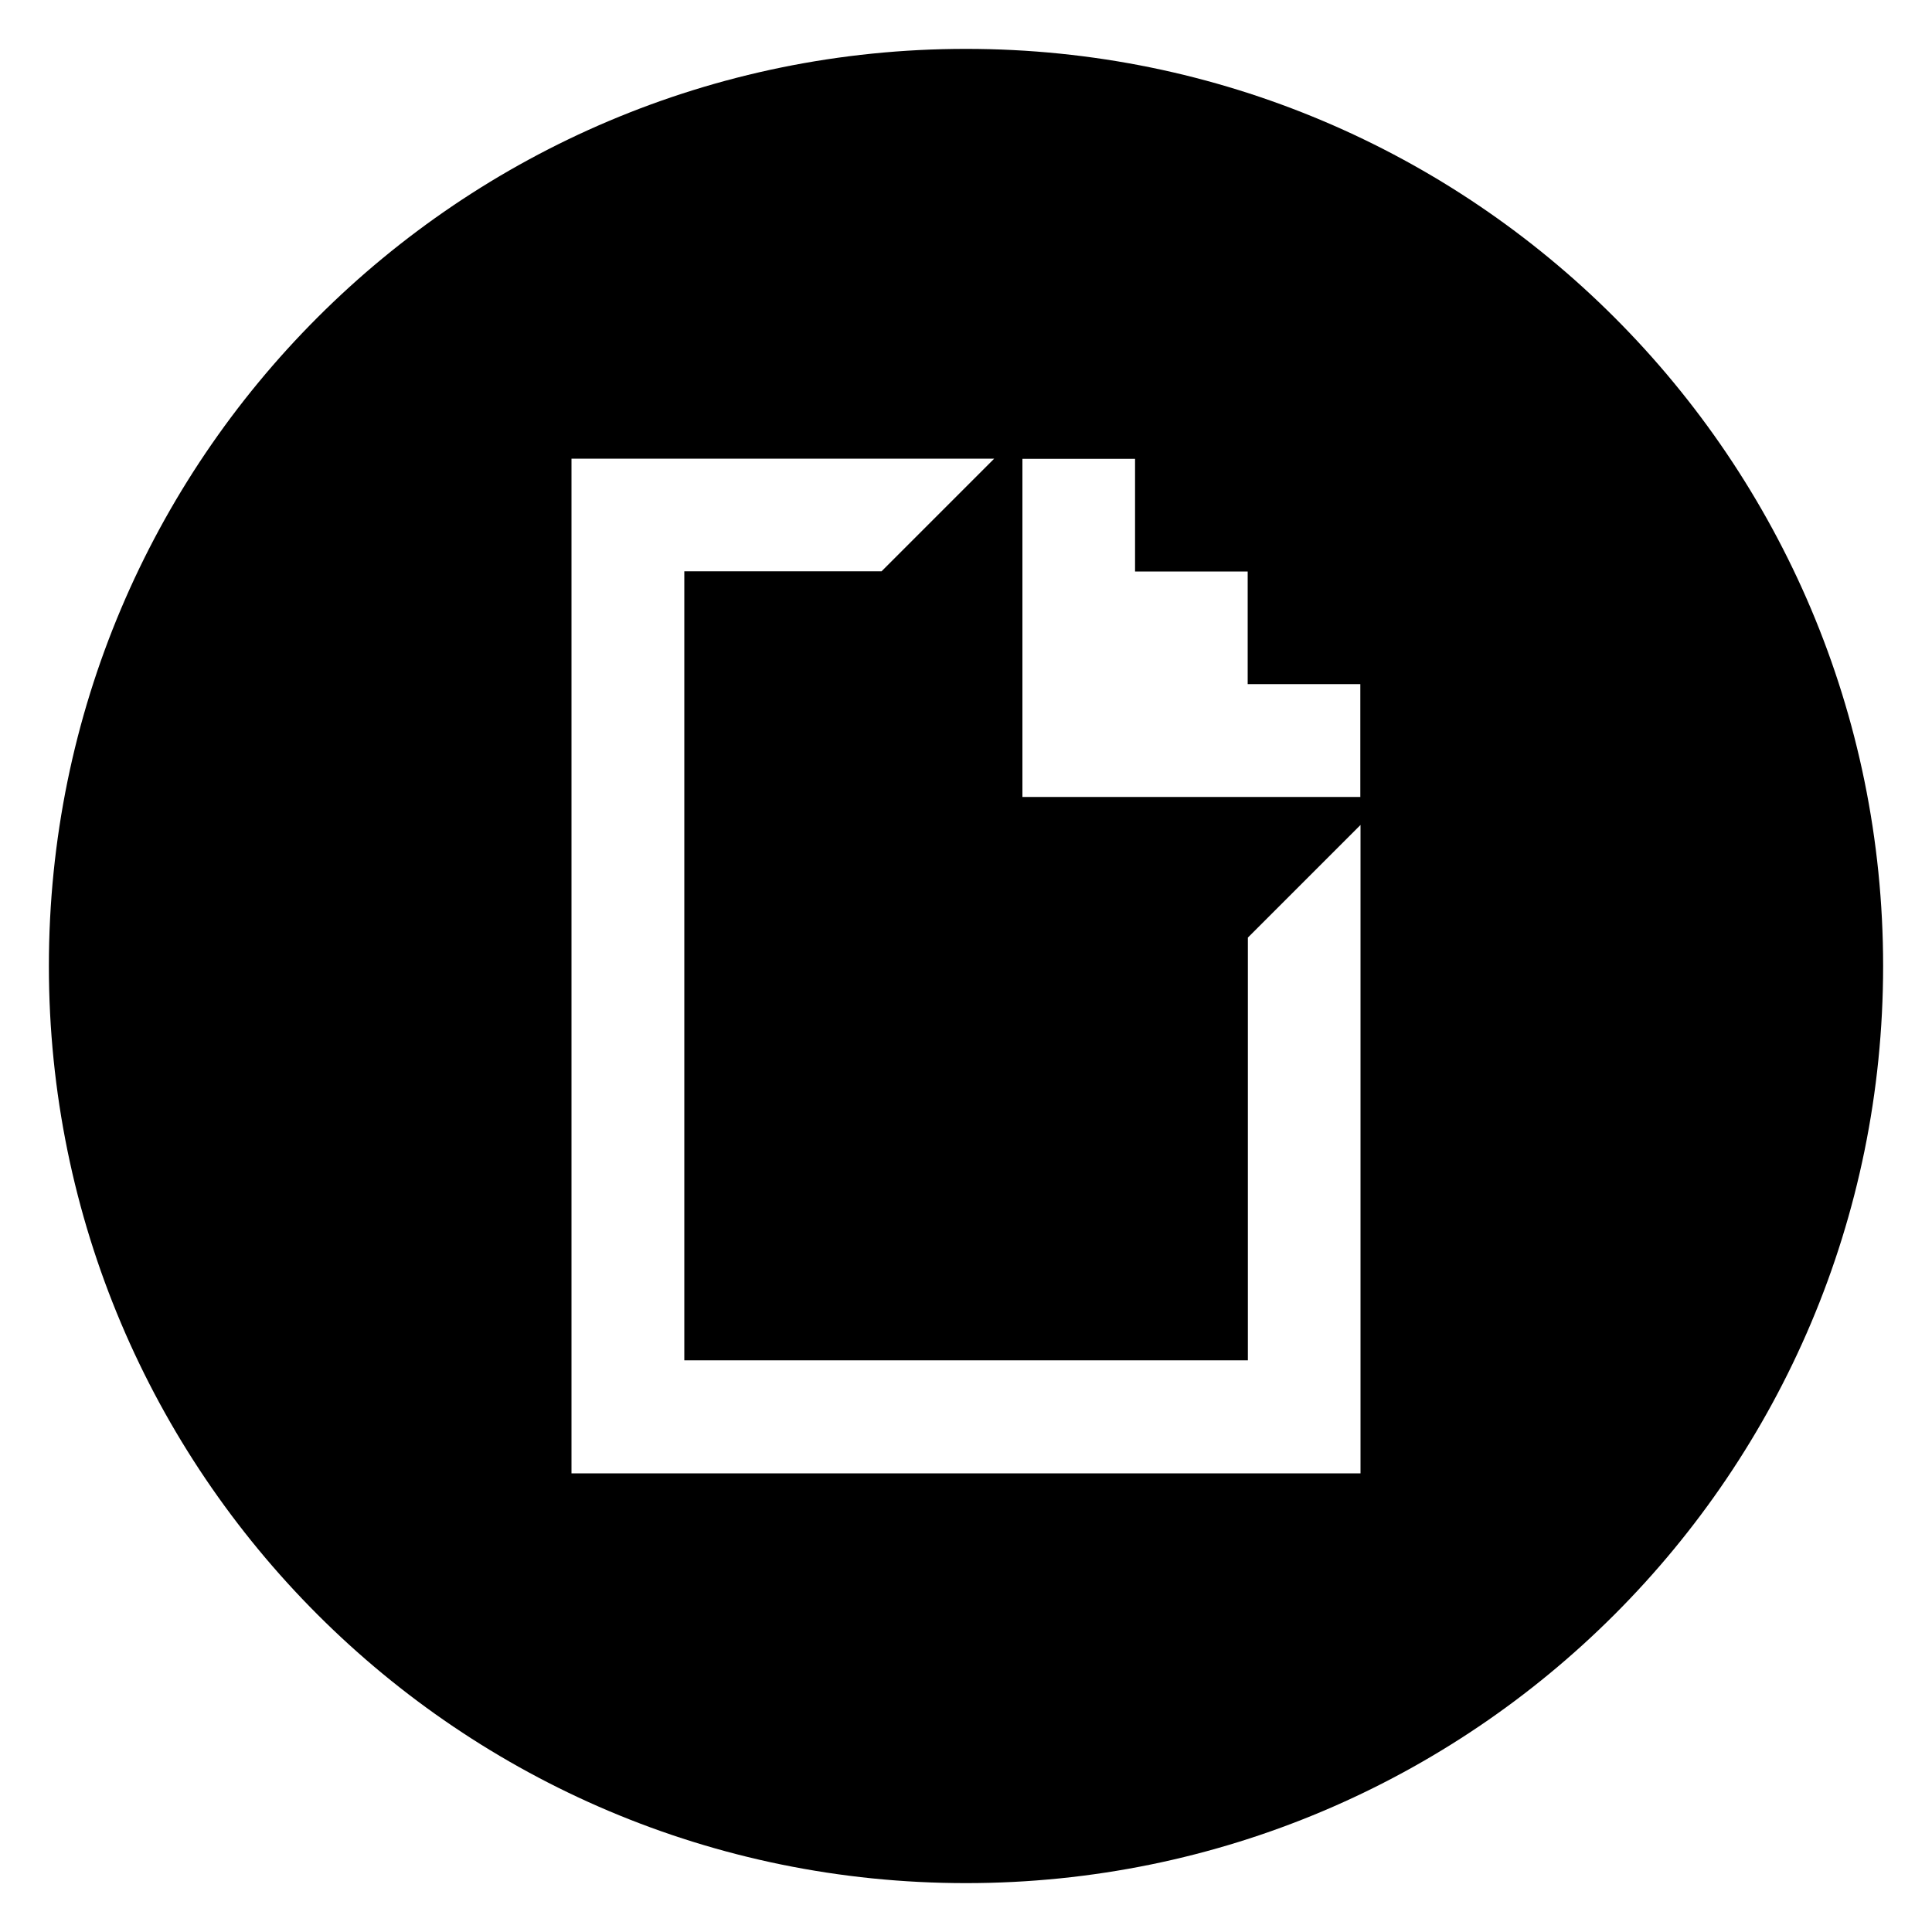 <?xml version="1.0" encoding="UTF-8"?>
<svg id="Layer_1" data-name="Layer 1" xmlns="http://www.w3.org/2000/svg" viewBox="0 0 100 100">
  <path d="M50,2.53C23.78,2.53,2.53,23.78,2.53,50s21.25,47.47,47.47,47.47,47.47-21.25,47.47-47.47S76.22,2.53,50,2.53ZM70.42,76.26H29.58V23.74h21.88l-5.83,5.83h-10.21v40.84h29.17v-21.88l5.83-5.83v33.55ZM70.42,41.25h-17.5v-17.5h5.83v5.83h5.83v5.83h5.83v5.83Z"/>
</svg>